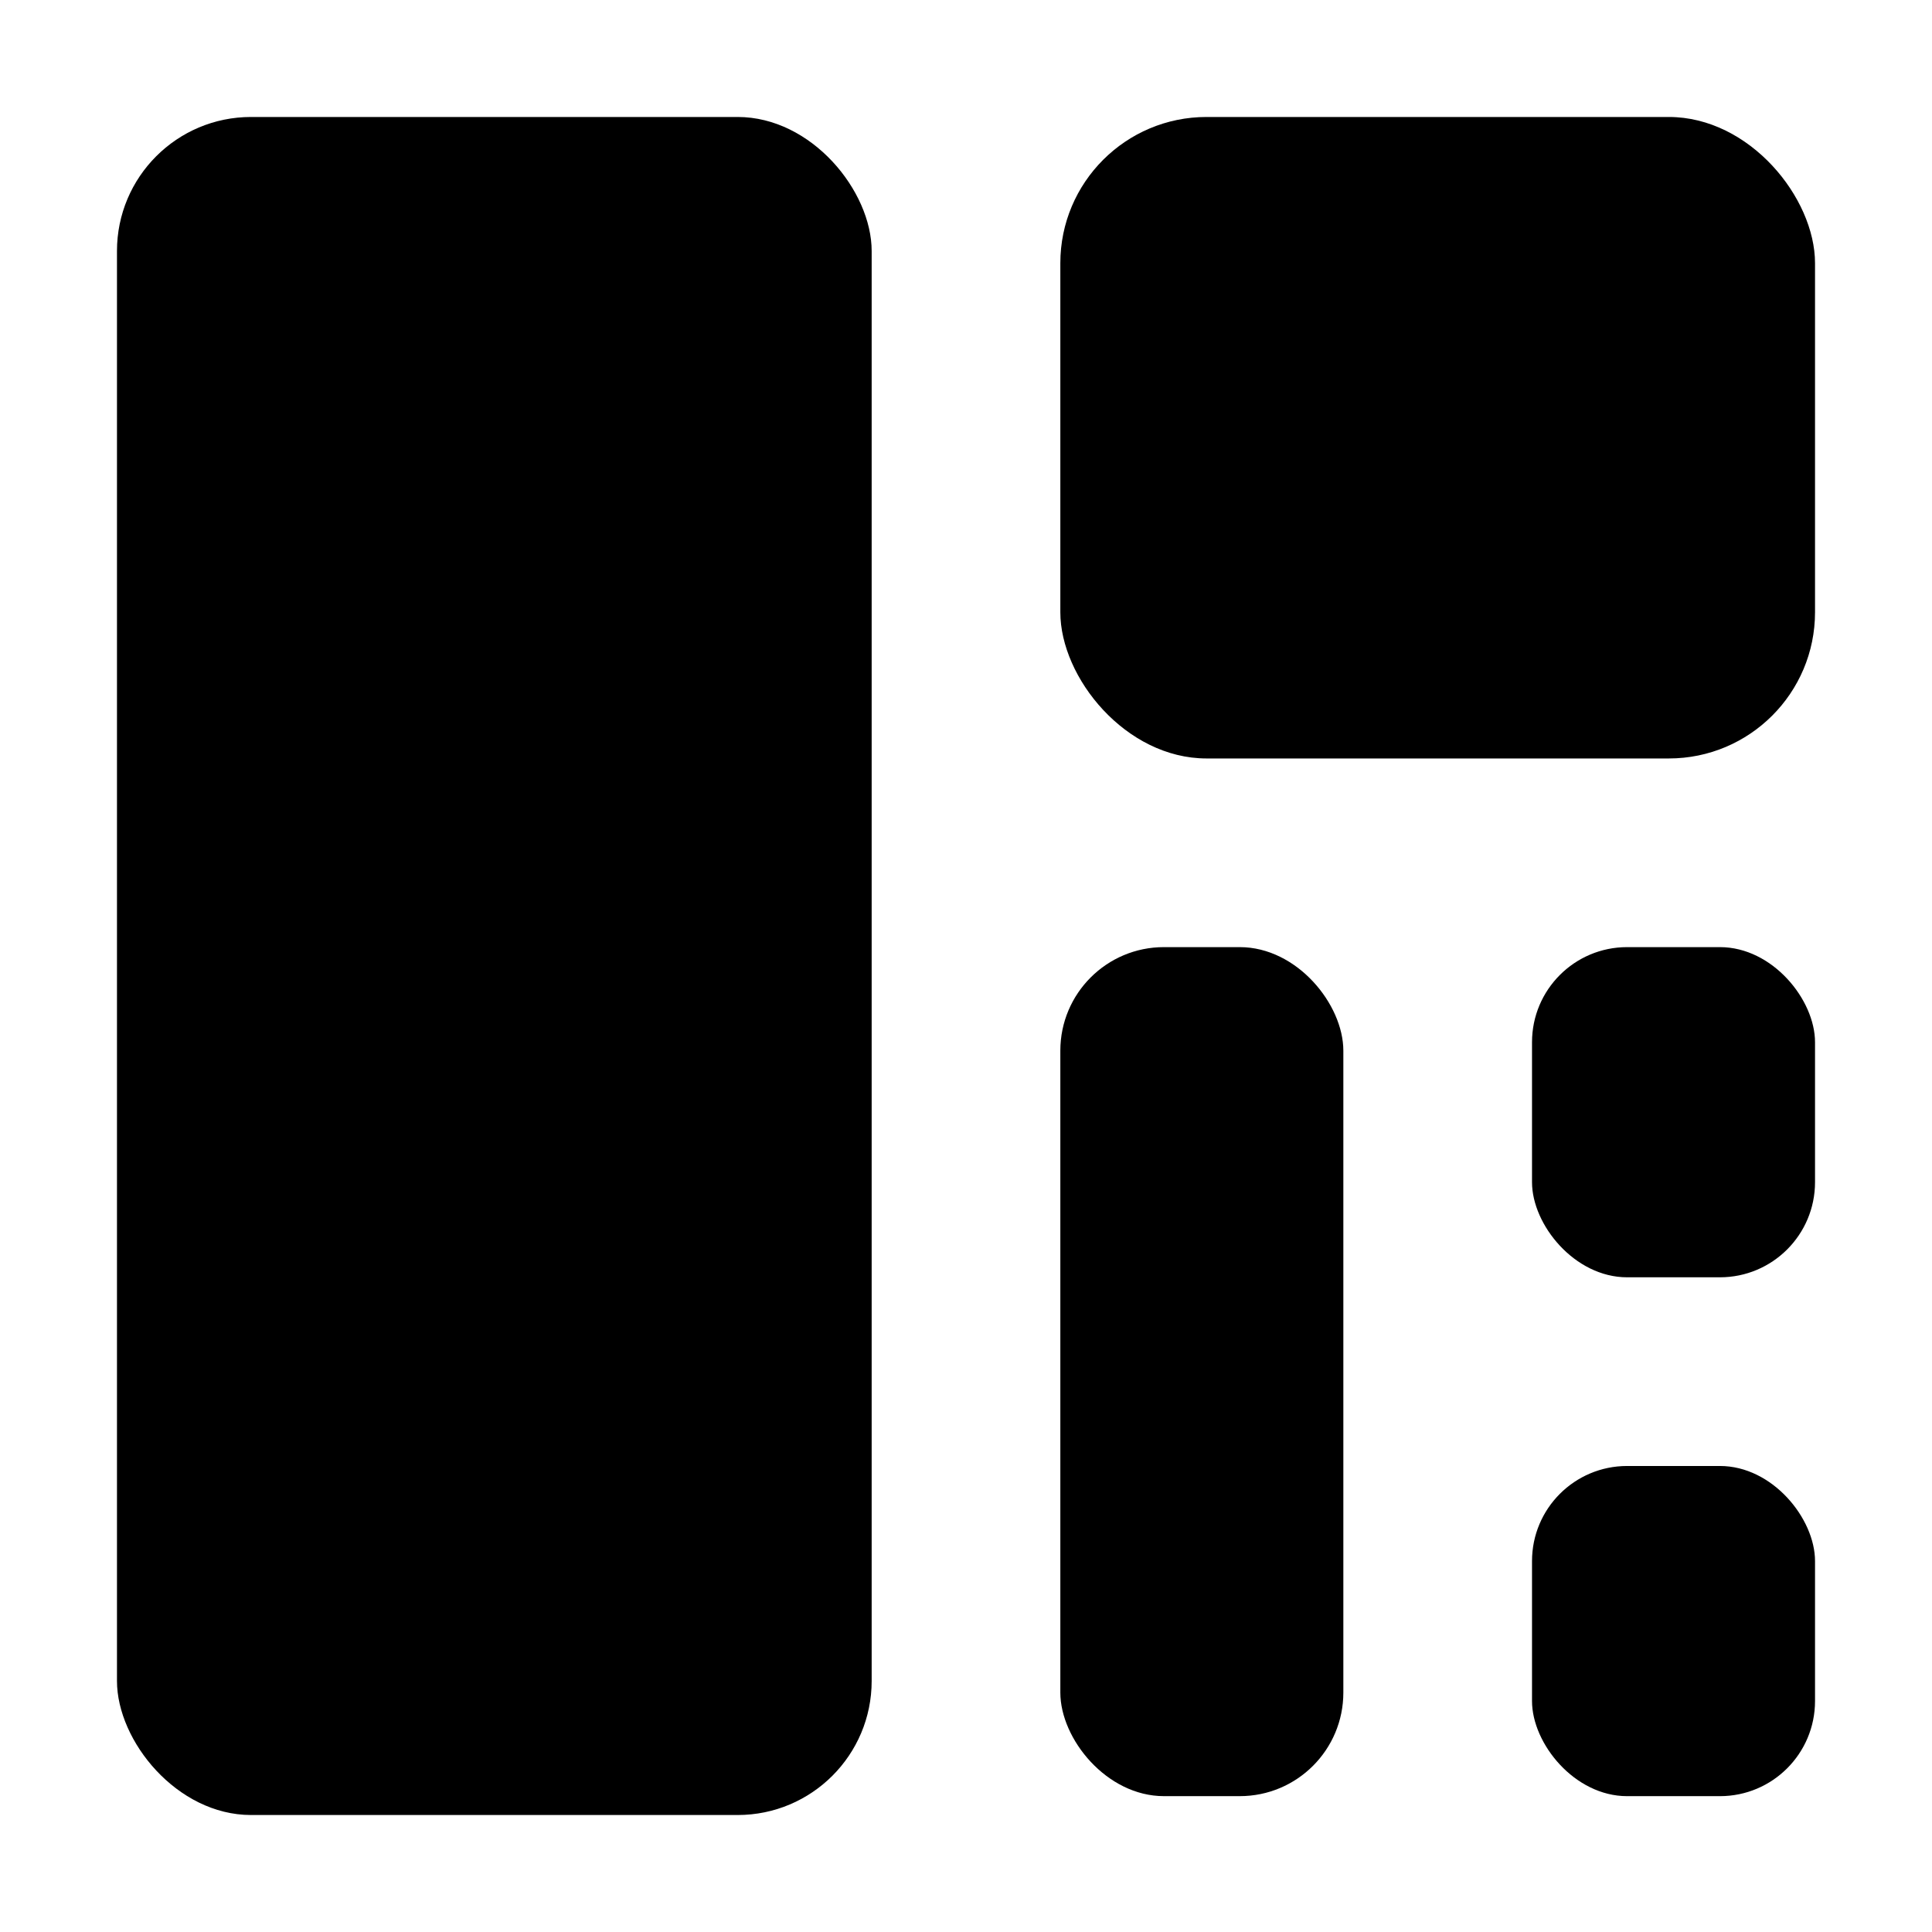 <?xml version="1.0" encoding="UTF-8" standalone="no"?>
<svg
   xmlns:dc="http://purl.org/dc/elements/1.1/"
   xmlns:cc="http://creativecommons.org/ns#"
   xmlns:rdf="http://www.w3.org/1999/02/22-rdf-syntax-ns#"
   xmlns:svg="http://www.w3.org/2000/svg"
   xmlns="http://www.w3.org/2000/svg"
   xmlns:sodipodi="http://sodipodi.sourceforge.net/DTD/sodipodi-0.dtd"
   xmlns:inkscape="http://www.inkscape.org/namespaces/inkscape"
   sodipodi:docname="dwindle.svg"
   inkscape:version="1.0 (4035a4fb49, 2020-05-01)"
   inkscape:export-ydpi="96"
   inkscape:export-xdpi="96"
   inkscape:export-filename="/home/hisham/.config/awesome/themes/layouts/dwindle.png"
   id="svg8"
   version="1.1"
   viewBox="0 0 135.467 135.467"
   height="512"
   width="512">
  <defs
     id="defs2" />
  <sodipodi:namedview
     inkscape:window-maximized="0"
     inkscape:window-y="34"
     inkscape:window-x="6"
     inkscape:window-height="1038"
     inkscape:window-width="1906"
     units="px"
     showgrid="false"
     inkscape:document-rotation="0"
     inkscape:current-layer="layer1"
     inkscape:document-units="mm"
     inkscape:cy="258.79643"
     inkscape:cx="214.78443"
     inkscape:zoom="1.4"
     inkscape:pageshadow="2"
     inkscape:pageopacity="0"
     borderopacity="1.0"
     bordercolor="#666666"
     pagecolor="#b2a2ff"
     id="base" />
  <g
     id="layer1"
     inkscape:groupmode="layer"
     inkscape:label="Layer 1">
    <rect
       y="0"
       x="0"
       height="135.467"
       width="135.467"
       id="rect10"
       style="opacity:1;fill:#ffffff;fill-rule:evenodd;stroke-width:0.348;stroke:none;fill-opacity:1" />
    <rect
       ry="9.399"
       style="opacity:1;fill:#000000;fill-opacity:1;fill-rule:evenodd;stroke:none;stroke-width:0.204"
       id="rect835"
       width="52.917"
       height="119.062"
       x="8.202"
       y="8.202" />
    <rect
       ry="10.252"
       y="8.202"
       x="74.348"
       height="44.979"
       width="52.917"
       id="rect839"
       style="opacity:1;fill:#000000;fill-opacity:1;fill-rule:evenodd;stroke:none;stroke-width:0.125" />
    <rect
       style="opacity:1;fill:#000000;fill-opacity:1;fill-rule:evenodd;stroke:none;stroke-width:0.088"
       id="rect901"
       width="19.844"
       height="59.531"
       x="74.348"
       y="66.41"
       ry="7.262" />
    <rect
       ry="6.669"
       y="66.41"
       x="107.421"
       height="23.151"
       width="19.844"
       id="rect905"
       style="opacity:1;fill:#000000;fill-opacity:1;fill-rule:evenodd;stroke:none;stroke-width:0.055" />
    <rect
       style="opacity:1;fill:#000000;fill-opacity:1;fill-rule:evenodd;stroke:none;stroke-width:0.055"
       id="rect911"
       width="19.844"
       height="23.151"
       x="107.421"
       y="102.791"
       ry="6.669" />
  </g>
</svg>
